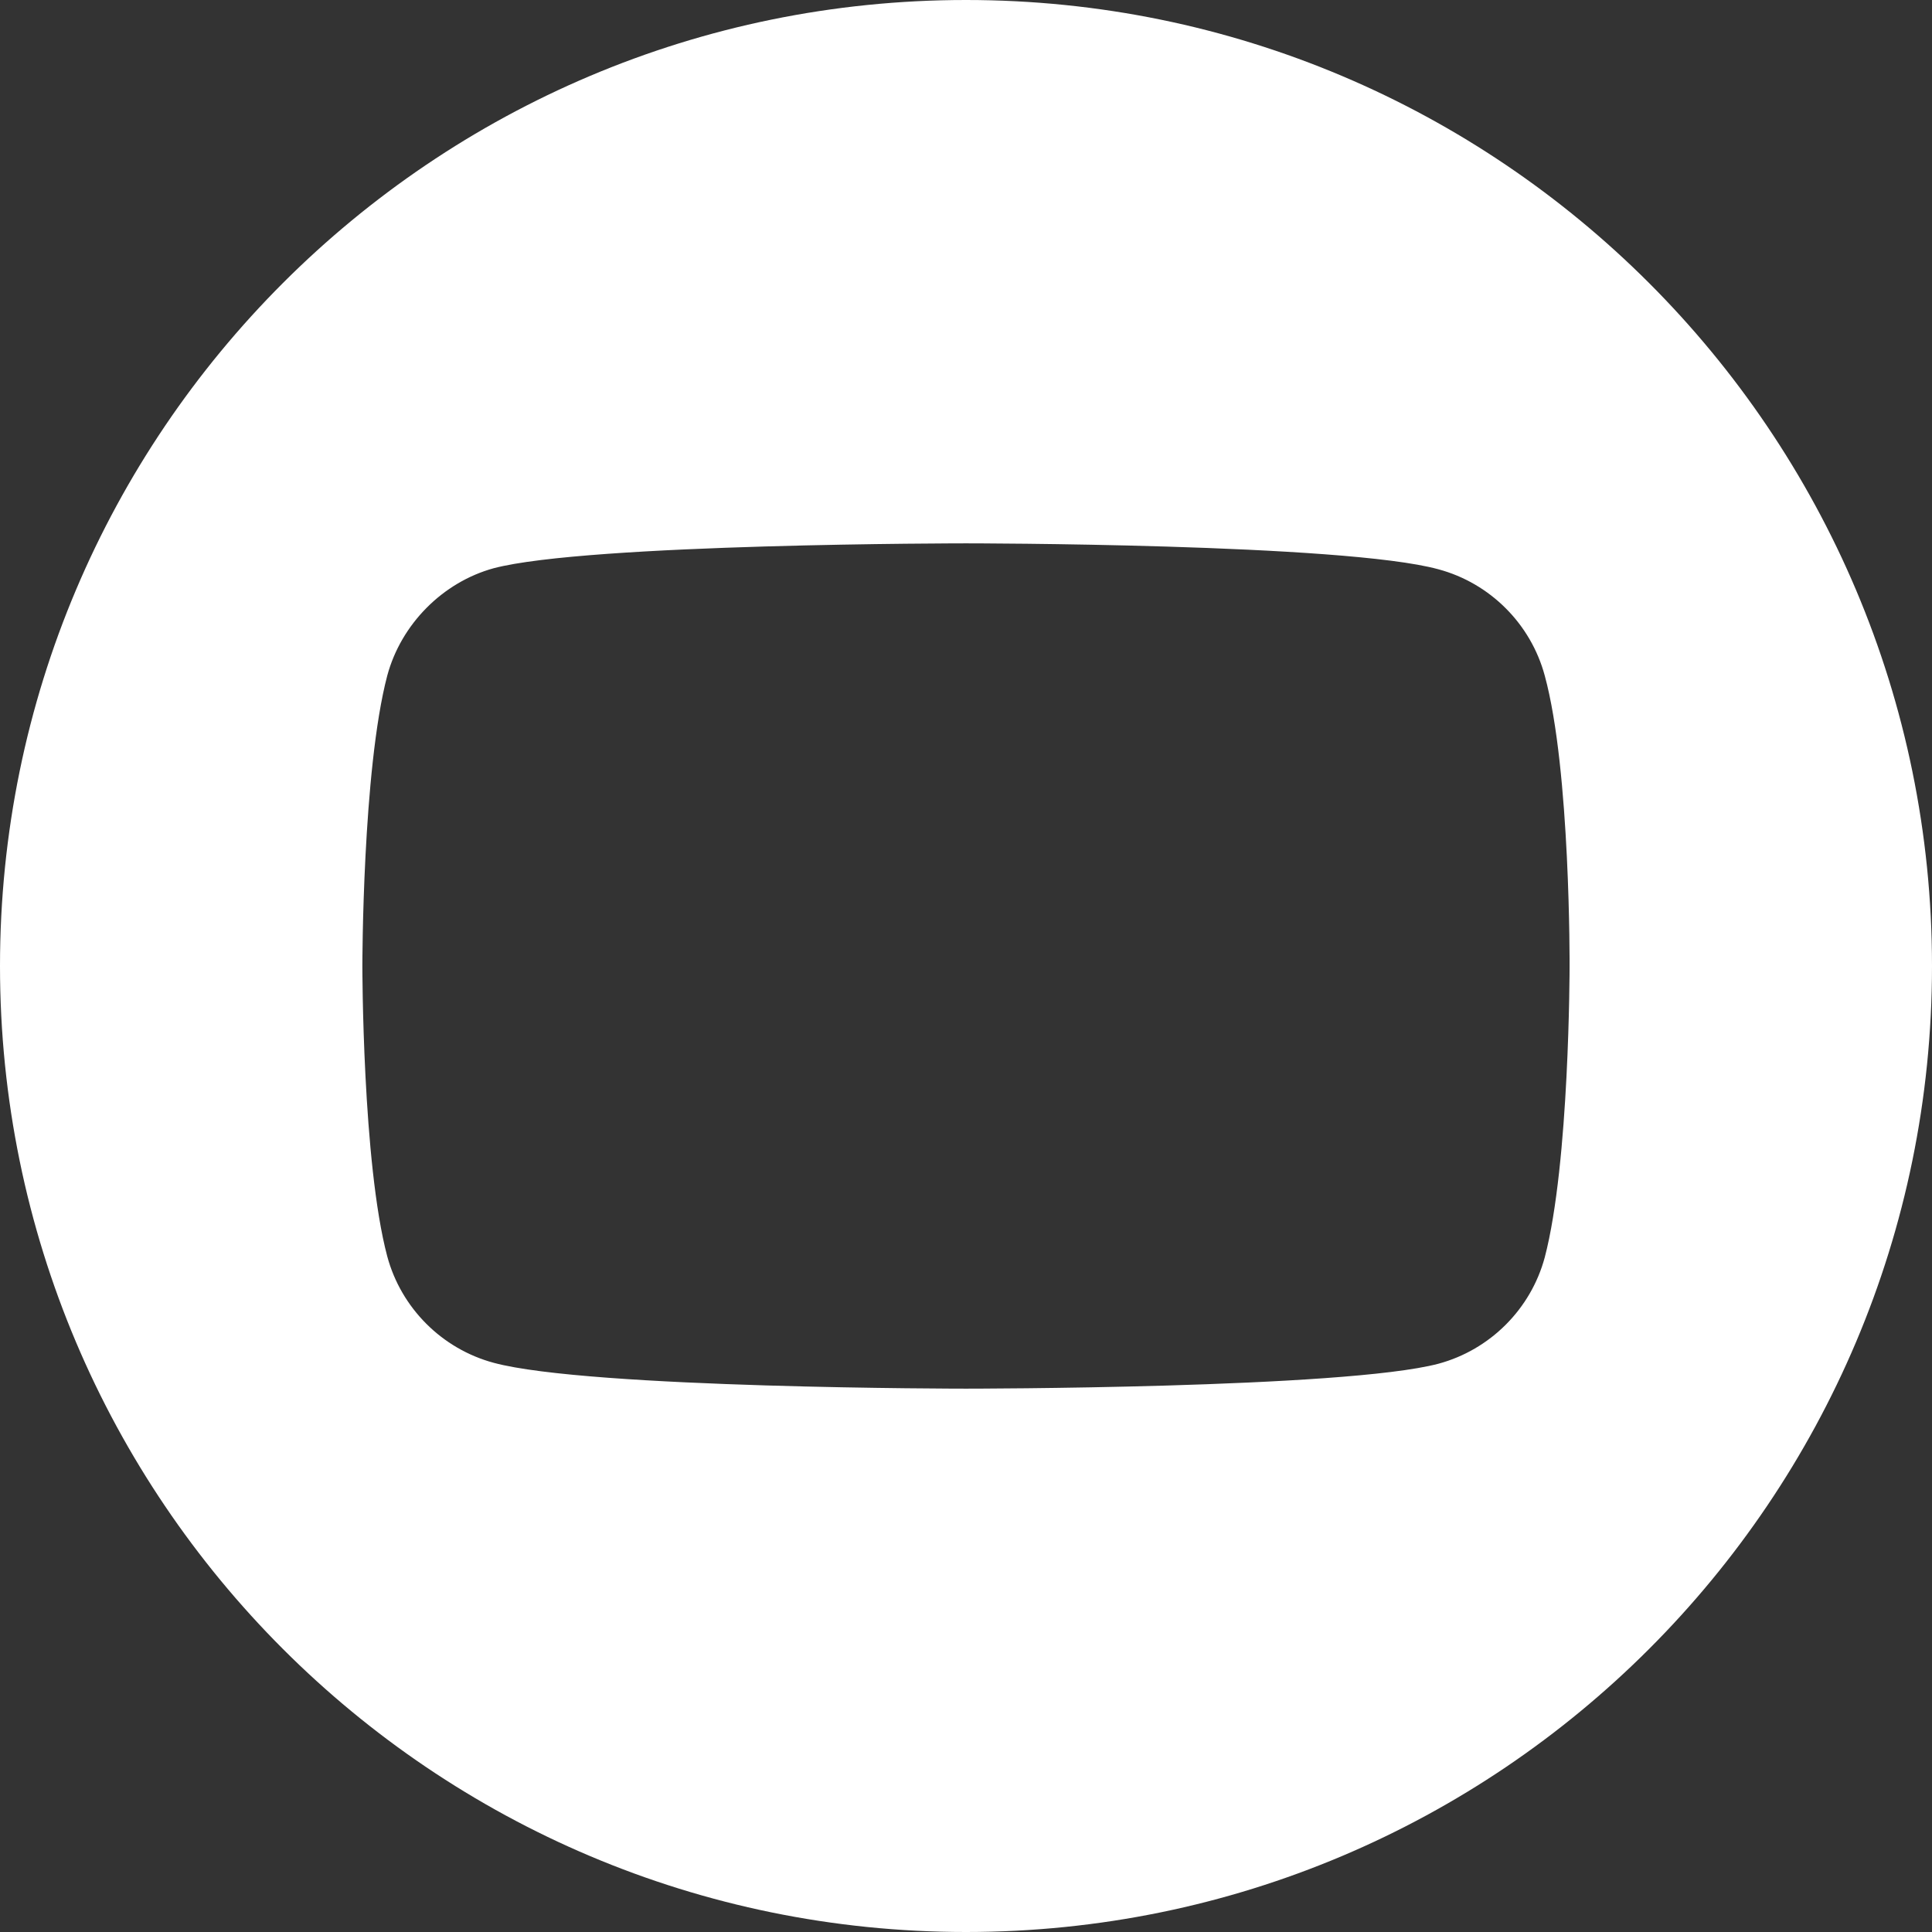 <svg width="34" height="34" viewBox="0 0 34 34" fill="none" xmlns="http://www.w3.org/2000/svg">
<rect x="0" y="0" width="34" height="34" fill="#333333" stroke="none"/>
<path d="M17 0C7.613 0 0 7.613 0 17C0 26.387 7.613 34 17 34C26.387 34 34 26.387 34 17C34 7.613 26.387 0 17 0ZM27.622 17.017C27.622 17.017 27.622 20.465 27.185 22.128C26.94 23.038 26.222 23.755 25.312 24C23.65 24.438 17 24.438 17 24.438C17 24.438 10.367 24.438 8.688 23.983C7.778 23.738 7.06 23.02 6.815 22.11C6.377 20.465 6.377 17 6.377 17C6.377 17 6.377 13.553 6.815 11.89C7.06 10.98 7.795 10.245 8.688 10C10.35 9.562 17 9.562 17 9.562C17 9.562 23.65 9.562 25.312 10.018C26.222 10.262 26.94 10.98 27.185 11.89C27.64 13.553 27.622 17.017 27.622 17.017Z" fill="white"/>
</svg>
